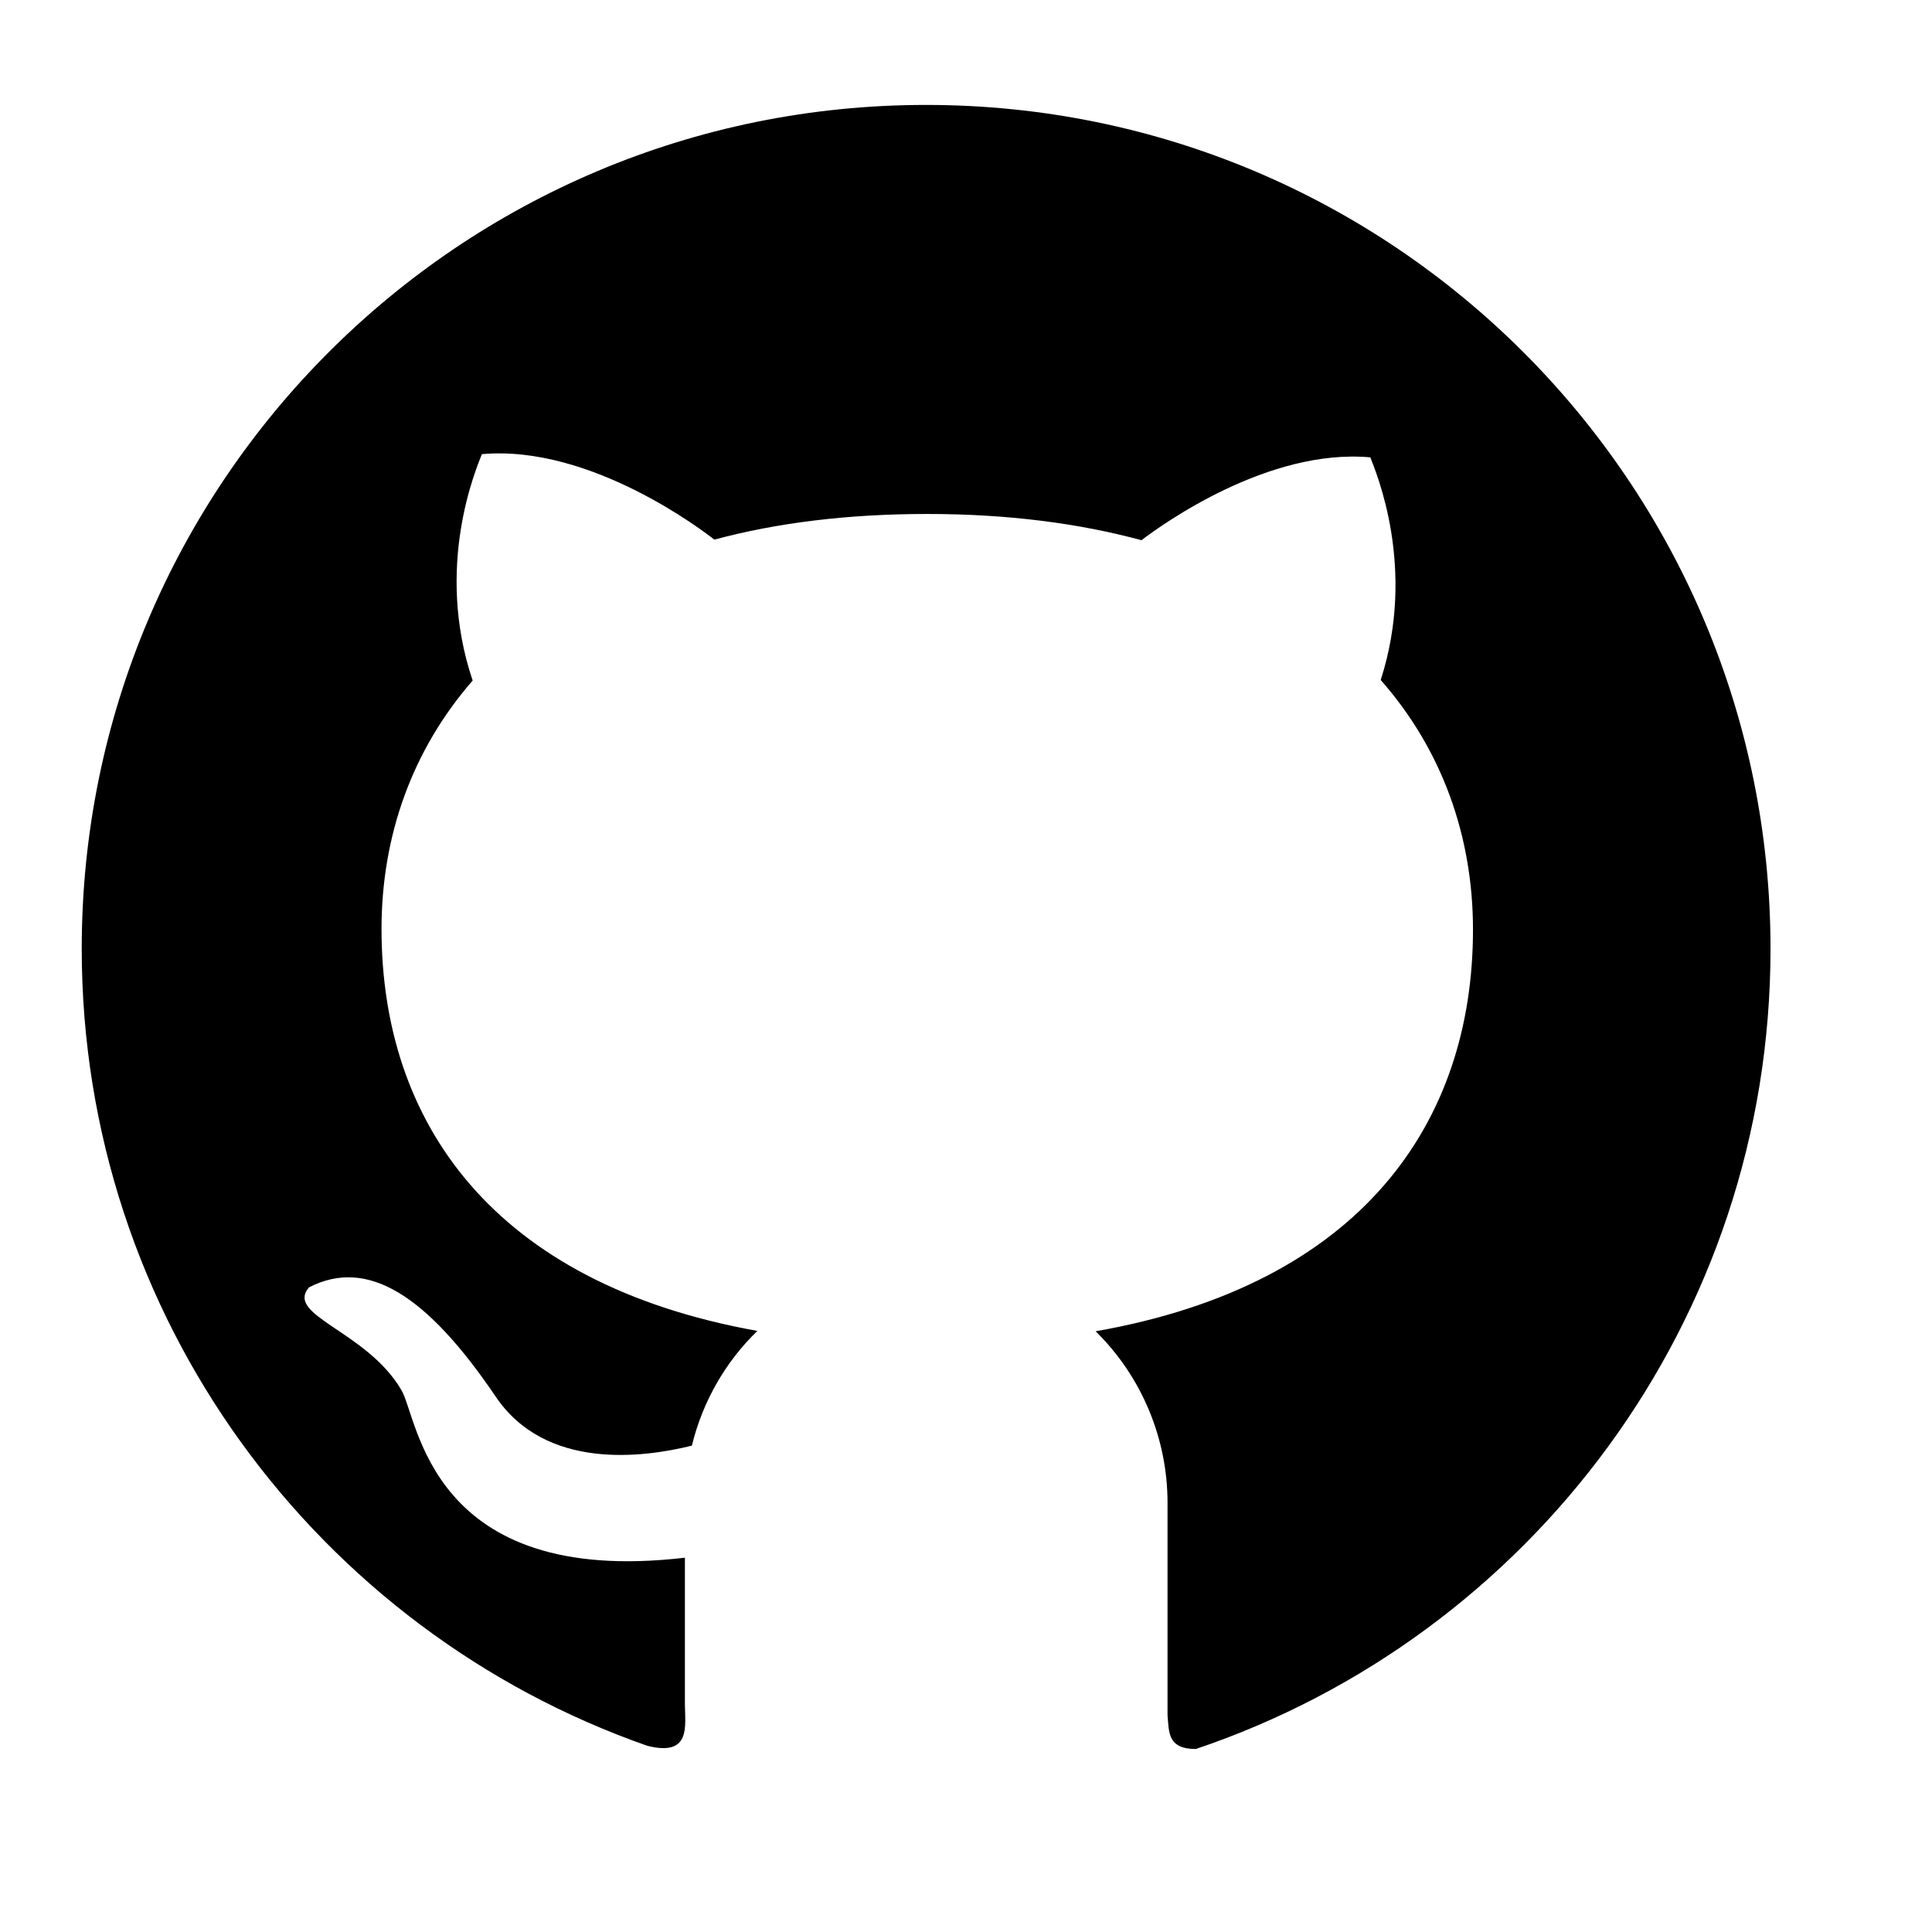 <svg width="99" height="99" viewBox="0 0 99 99" fill="none" xmlns="http://www.w3.org/2000/svg">
<g clip-path="url(#clip0)">
<path d="M47.461 5.377C23.552 5.367 4.188 24.722 4.188 48.612C4.188 67.503 16.302 83.561 33.172 89.459C35.444 90.029 35.096 88.415 35.096 87.313V79.82C21.977 81.357 21.445 72.675 20.565 71.225C18.786 68.189 14.581 67.416 15.837 65.966C18.825 64.429 21.87 66.353 25.399 71.564C27.951 75.344 32.93 74.706 35.454 74.077C36.005 71.805 37.184 69.775 38.809 68.199C25.215 65.763 19.55 57.468 19.55 47.606C19.55 42.821 21.126 38.422 24.22 34.874C22.247 29.024 24.403 24.017 24.693 23.272C30.31 22.769 36.15 27.294 36.604 27.652C39.795 26.791 43.44 26.337 47.519 26.337C51.619 26.337 55.273 26.811 58.492 27.681C59.585 26.849 64.999 22.963 70.22 23.436C70.5 24.181 72.608 29.073 70.751 34.845C73.884 38.402 75.479 42.84 75.479 47.635C75.479 57.516 69.775 65.821 56.143 68.218C57.311 69.367 58.238 70.736 58.87 72.247C59.503 73.757 59.828 75.379 59.827 77.016V87.893C59.904 88.763 59.827 89.623 61.277 89.623C78.399 83.852 90.725 67.677 90.725 48.621C90.725 24.722 71.351 5.377 47.461 5.377Z" fill="black"/>
</g>
<defs>
<clipPath id="clip0">
<rect width="99" height="99" rx="5" fill="white"/>
</clipPath>
</defs>
</svg>
